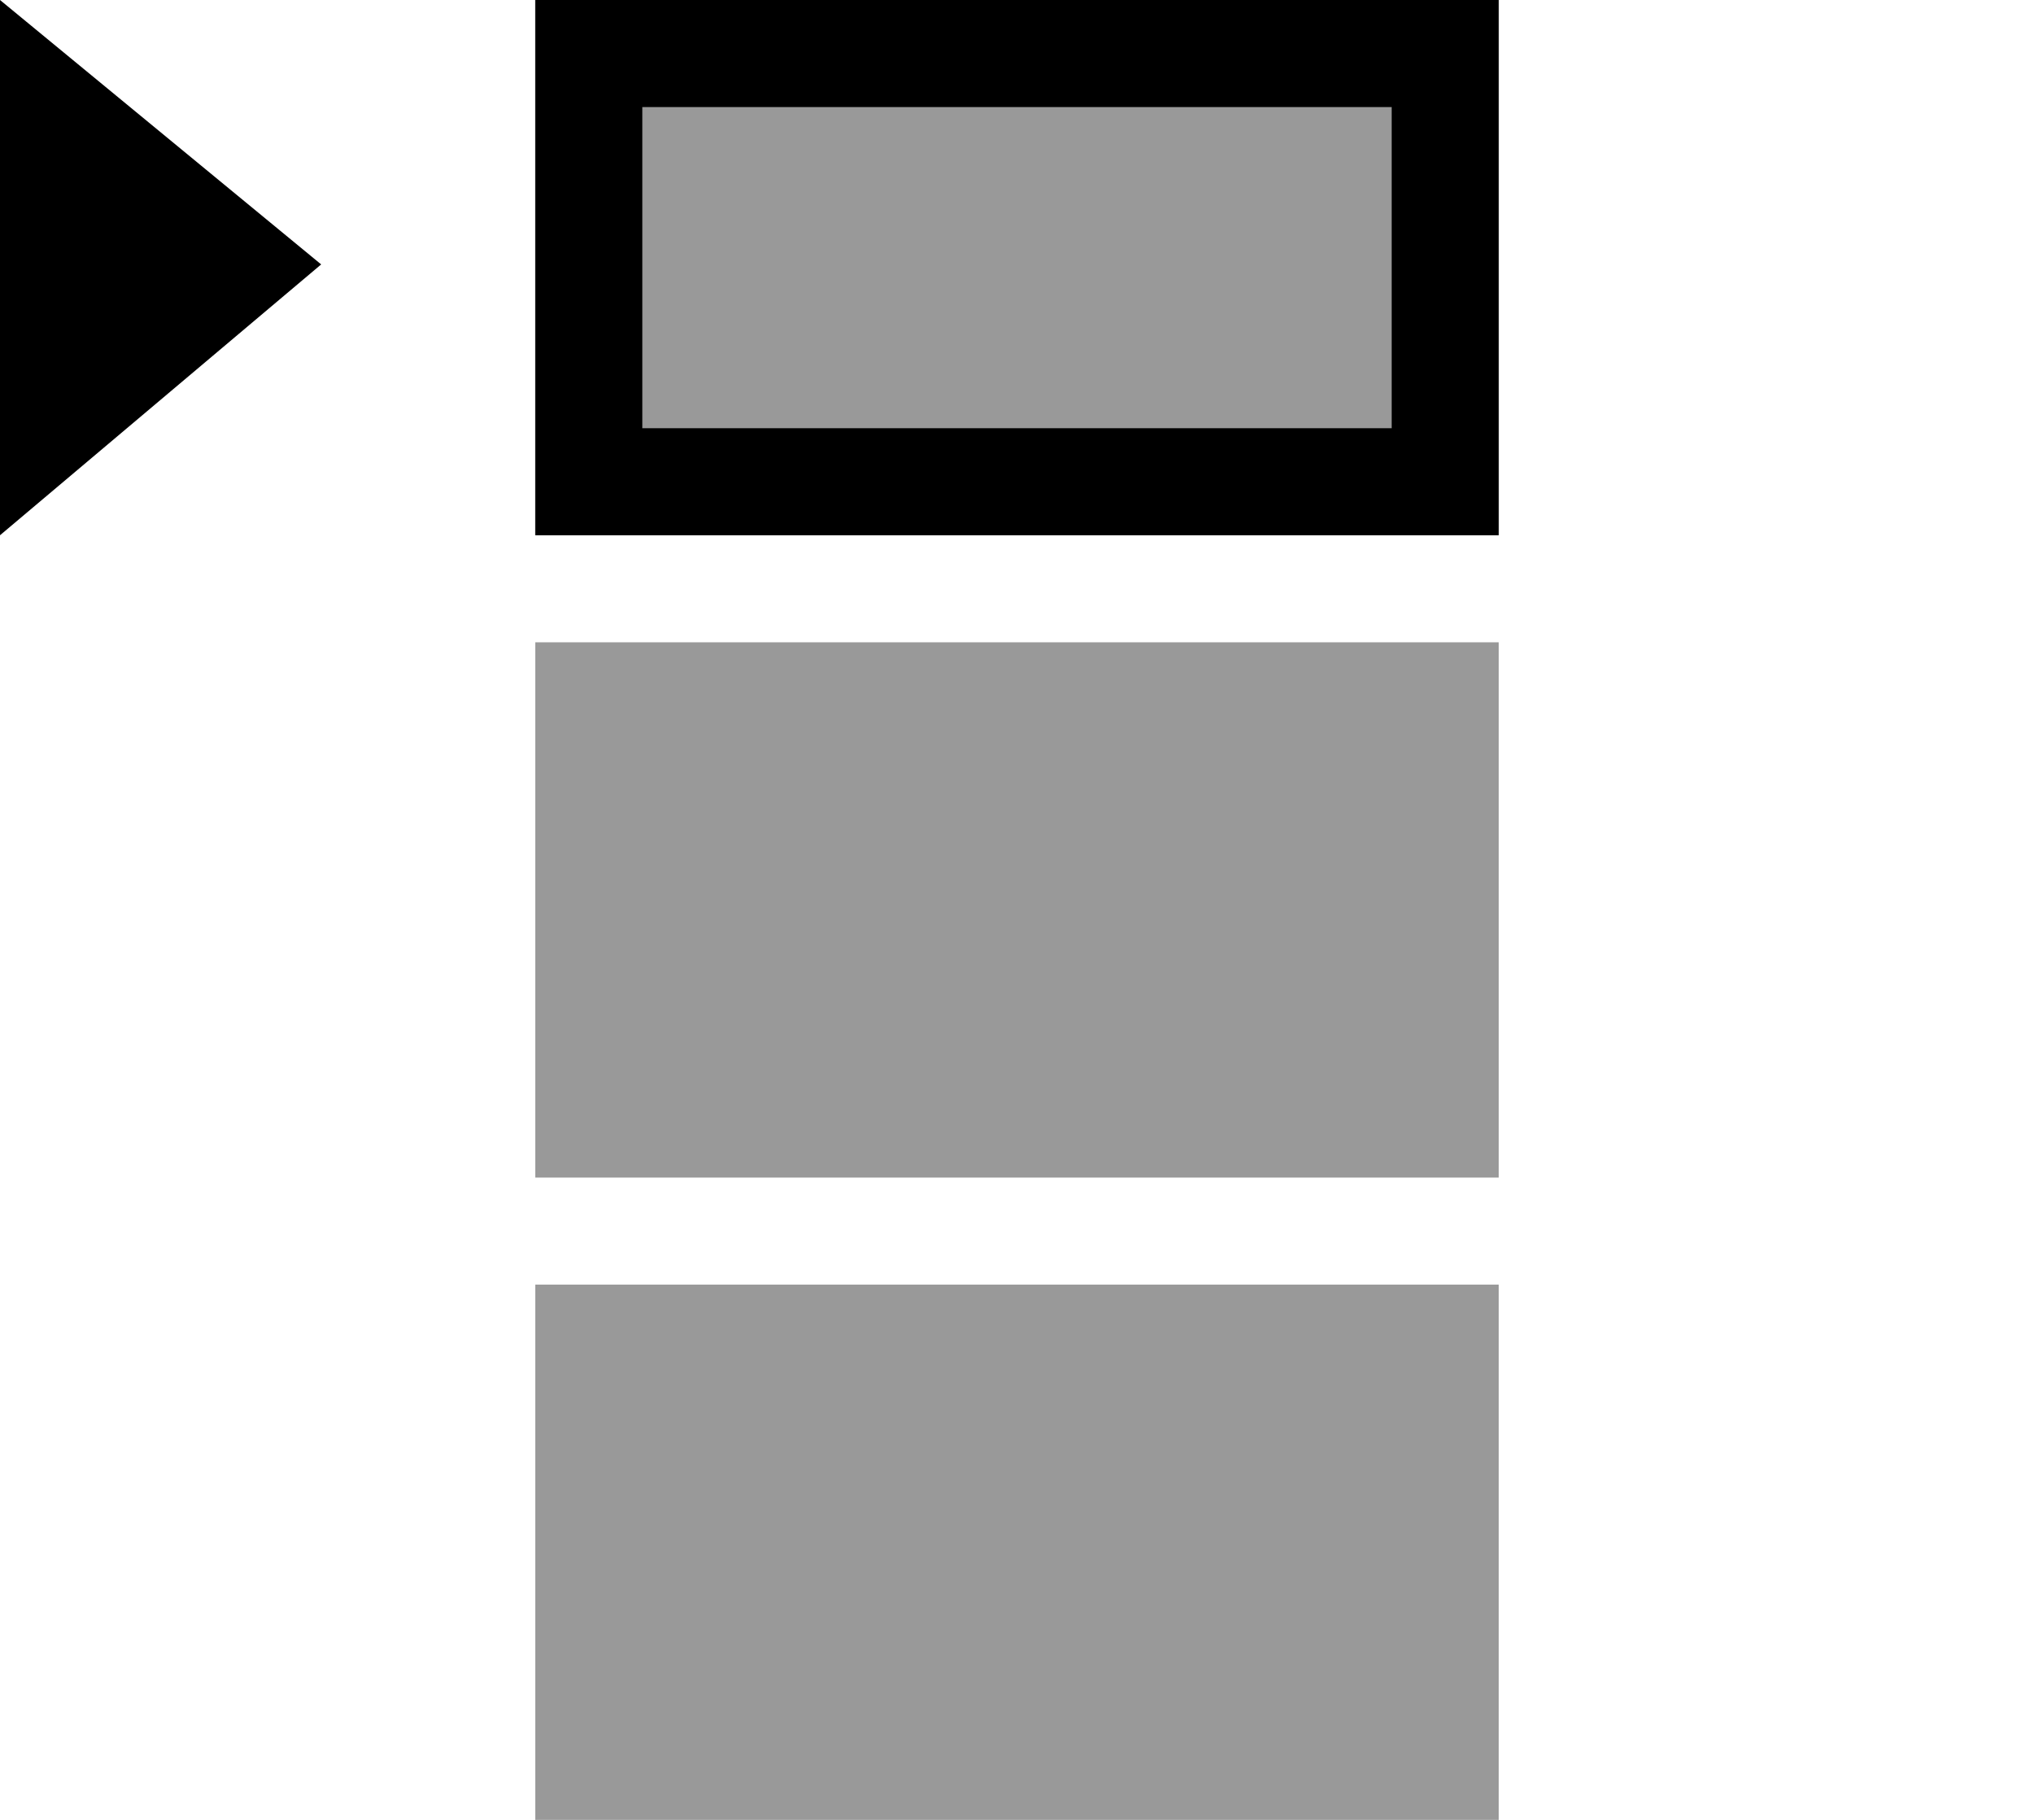 <svg viewBox="0 0 19 17" xmlns="http://www.w3.org/2000/svg">
  <g fill="currentColor" fill-rule="evenodd">
    <path opacity=".4" d="M5 0h9v5H5zm0 6h9v5H5zm0 6h9v5H5z"/>
    <path d="M0 3v2l3-2.53L0 0v3zm6-2v3h7V1H6zm8-1v5H5V0h9z"/>
  </g>
</svg>

